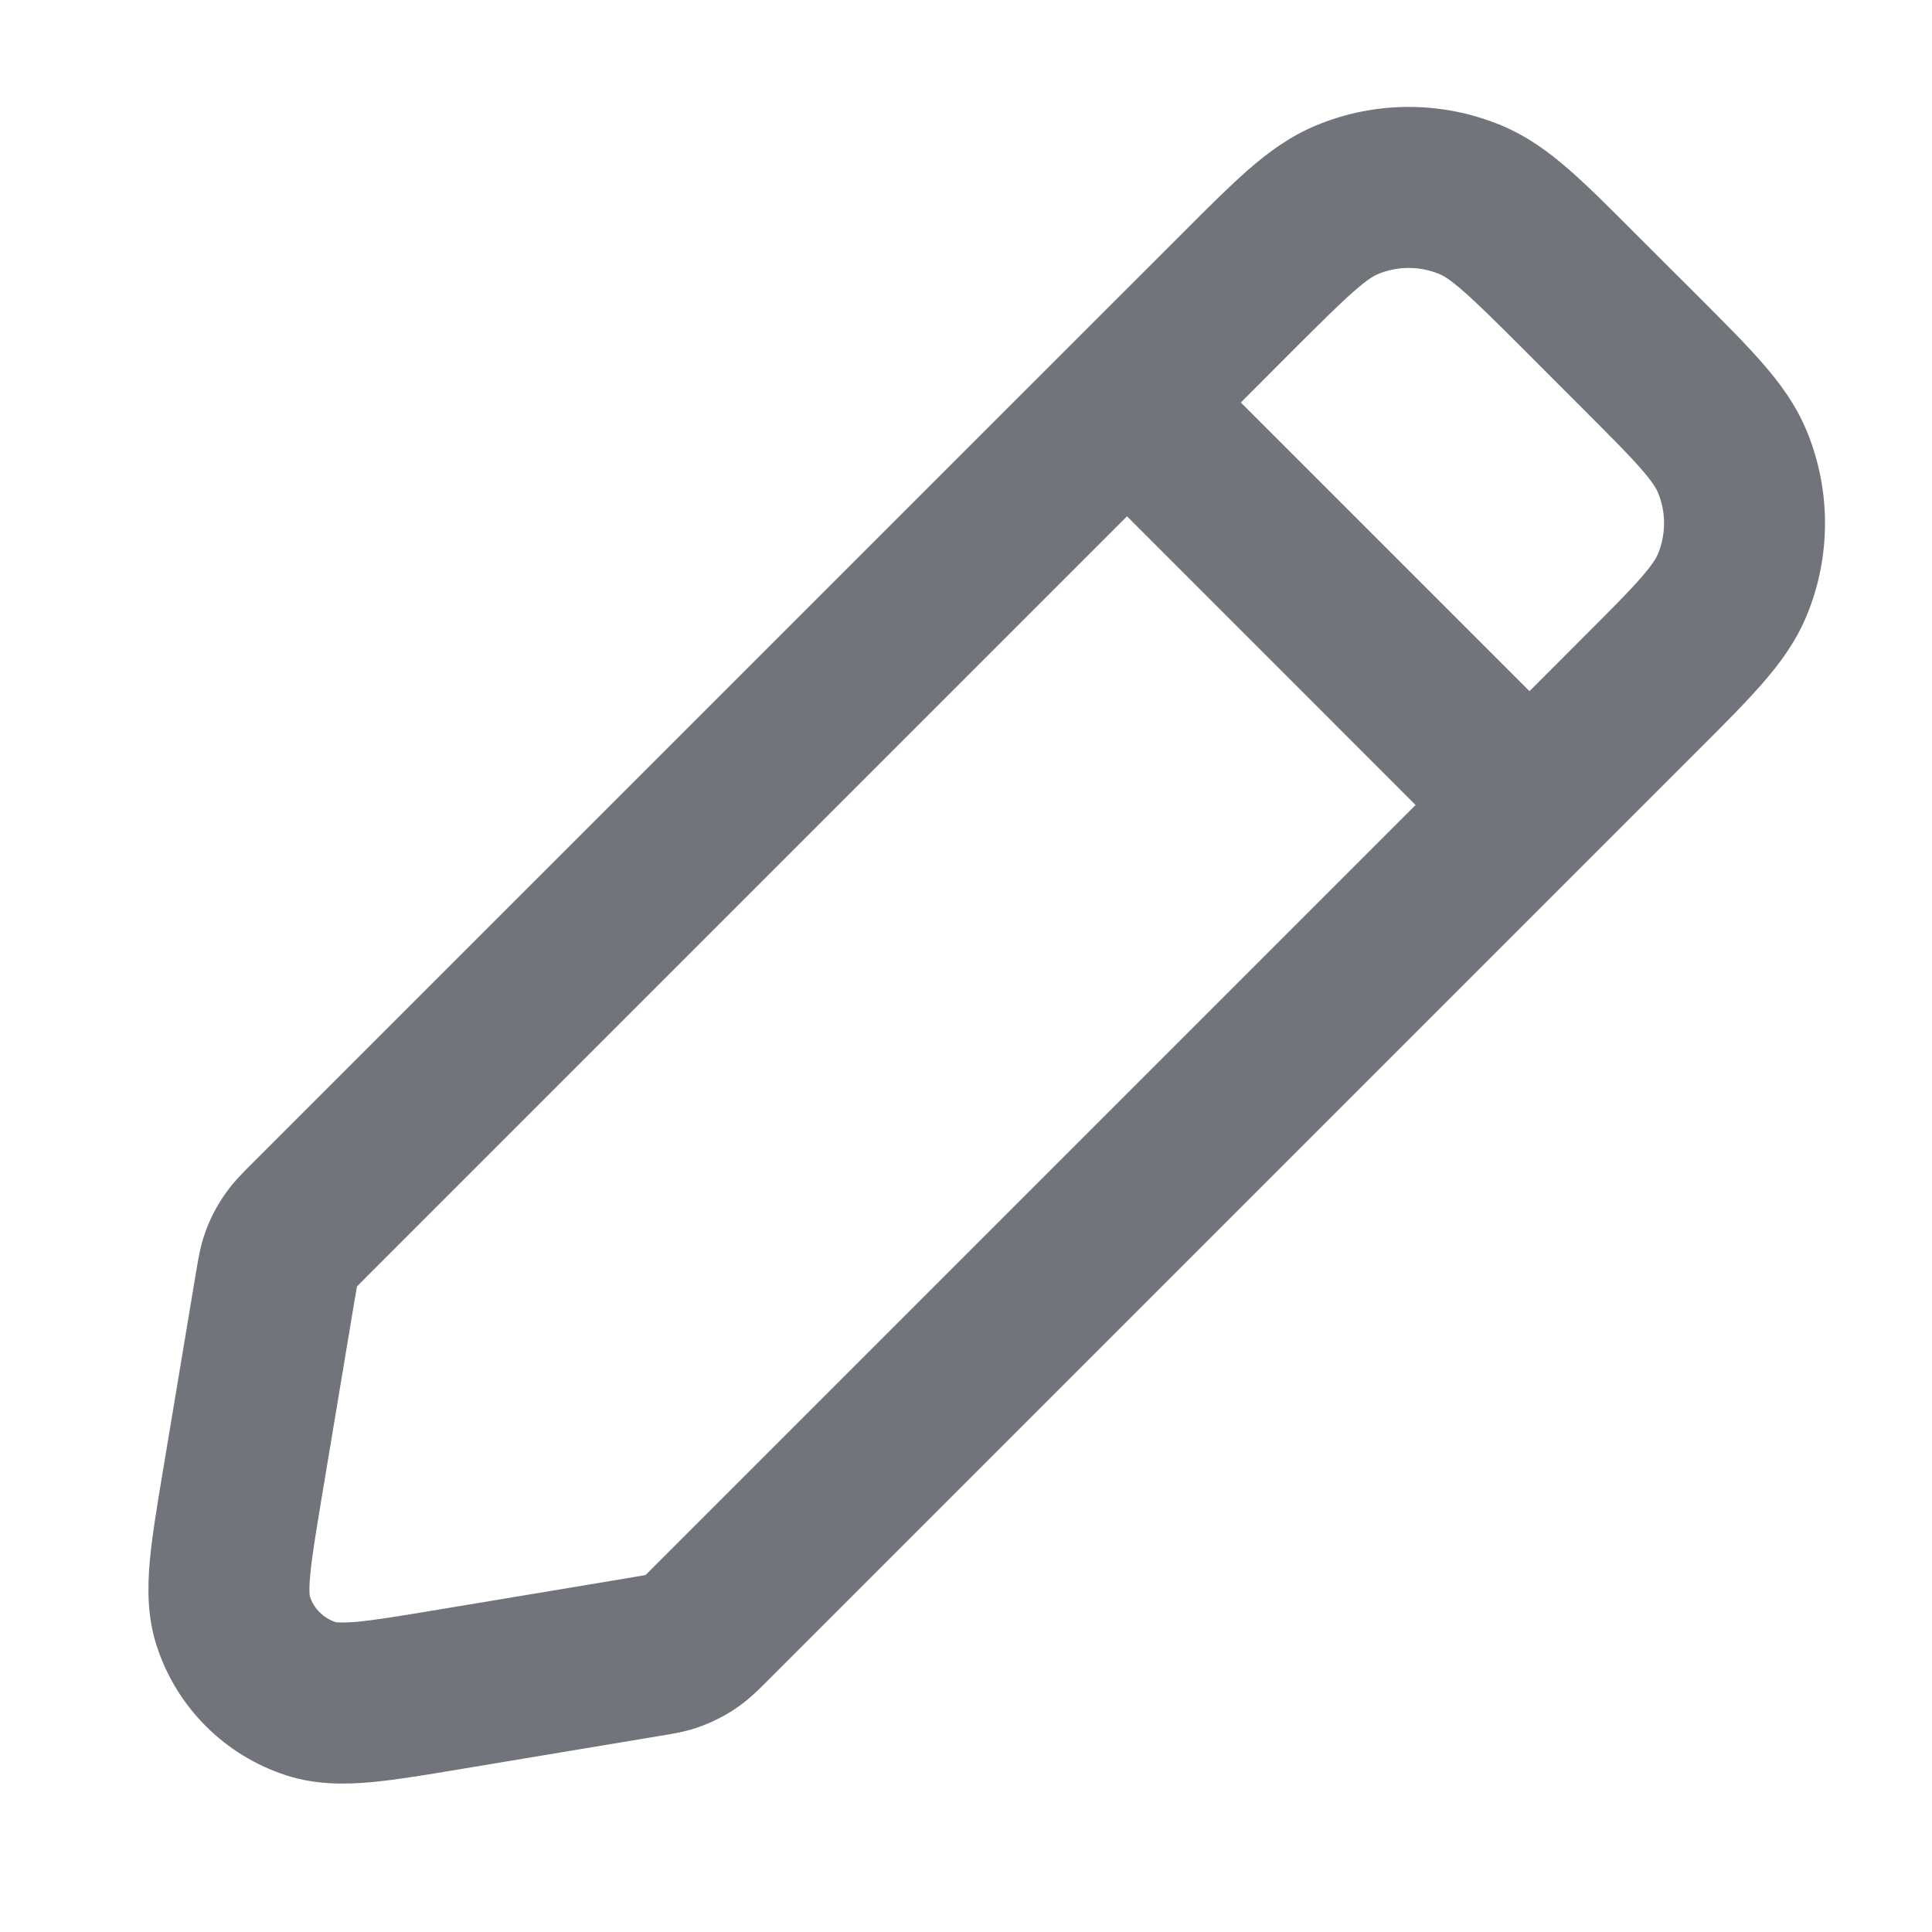 <svg width="24" height="24" viewBox="0 0 24 24" fill="none" xmlns="http://www.w3.org/2000/svg">
<g clip-path="url(#clip0_17454_14067)">
<path fill-rule="evenodd" clip-rule="evenodd" d="M16.352 1.557C17.087 1.252 17.913 1.252 18.648 1.557C18.974 1.692 19.242 1.89 19.491 2.107C19.728 2.314 19.995 2.581 20.305 2.892L21.108 3.694C21.418 4.004 21.686 4.272 21.892 4.509C22.11 4.758 22.308 5.026 22.443 5.352C22.747 6.087 22.747 6.913 22.443 7.648C22.308 7.974 22.11 8.242 21.892 8.491C21.686 8.728 21.418 8.996 21.108 9.306L9.547 20.867C9.539 20.875 9.531 20.883 9.523 20.891C9.436 20.978 9.326 21.088 9.198 21.182C9.031 21.304 8.845 21.399 8.649 21.465C8.498 21.515 8.344 21.54 8.222 21.56C8.211 21.562 8.2 21.564 8.19 21.565L5.736 21.974C5.301 22.047 4.921 22.11 4.608 22.139C4.283 22.168 3.923 22.172 3.562 22.056C2.793 21.809 2.19 21.207 1.944 20.438C1.828 20.076 1.832 19.716 1.861 19.392C1.889 19.078 1.953 18.698 2.025 18.264L2.434 15.81C2.436 15.799 2.438 15.788 2.44 15.777C2.46 15.655 2.485 15.502 2.535 15.351C2.6 15.154 2.696 14.969 2.818 14.802C2.911 14.673 3.022 14.564 3.109 14.476C3.117 14.468 3.125 14.461 3.132 14.453L14.694 2.892C15.004 2.581 15.272 2.314 15.508 2.107C15.757 1.89 16.026 1.692 16.352 1.557ZM17.882 3.405C17.637 3.303 17.362 3.303 17.117 3.405C17.075 3.422 16.995 3.464 16.823 3.615C16.644 3.771 16.425 3.989 16.085 4.328L15.414 5L19 8.586L19.671 7.914C20.01 7.575 20.229 7.356 20.385 7.177C20.535 7.005 20.578 6.924 20.595 6.883C20.697 6.638 20.697 6.362 20.595 6.117C20.578 6.076 20.535 5.995 20.385 5.823C20.229 5.644 20.01 5.425 19.671 5.086L18.914 4.328C18.575 3.989 18.355 3.771 18.176 3.615C18.004 3.464 17.924 3.422 17.882 3.405ZM17.585 10L14 6.414L4.547 15.867C4.487 15.927 4.457 15.957 4.436 15.979C4.435 15.98 4.435 15.98 4.434 15.981C4.434 15.982 4.434 15.982 4.434 15.983C4.428 16.013 4.421 16.055 4.407 16.139L4.004 18.557C3.924 19.037 3.874 19.342 3.853 19.572C3.836 19.758 3.847 19.822 3.849 19.83C3.898 19.982 4.018 20.101 4.17 20.151C4.178 20.152 4.242 20.163 4.428 20.147C4.657 20.126 4.962 20.076 5.442 19.996L7.861 19.593C7.945 19.579 7.986 19.572 8.016 19.566C8.017 19.566 8.018 19.565 8.019 19.565C8.019 19.565 8.02 19.564 8.02 19.564C8.043 19.543 8.072 19.513 8.132 19.453L17.585 10Z" fill="#71747A"/>
</g>
<defs>
<clipPath id="clip0_17454_14067">
<rect width="24" height="24" fill="white"/>
</clipPath>
</defs>
</svg>
